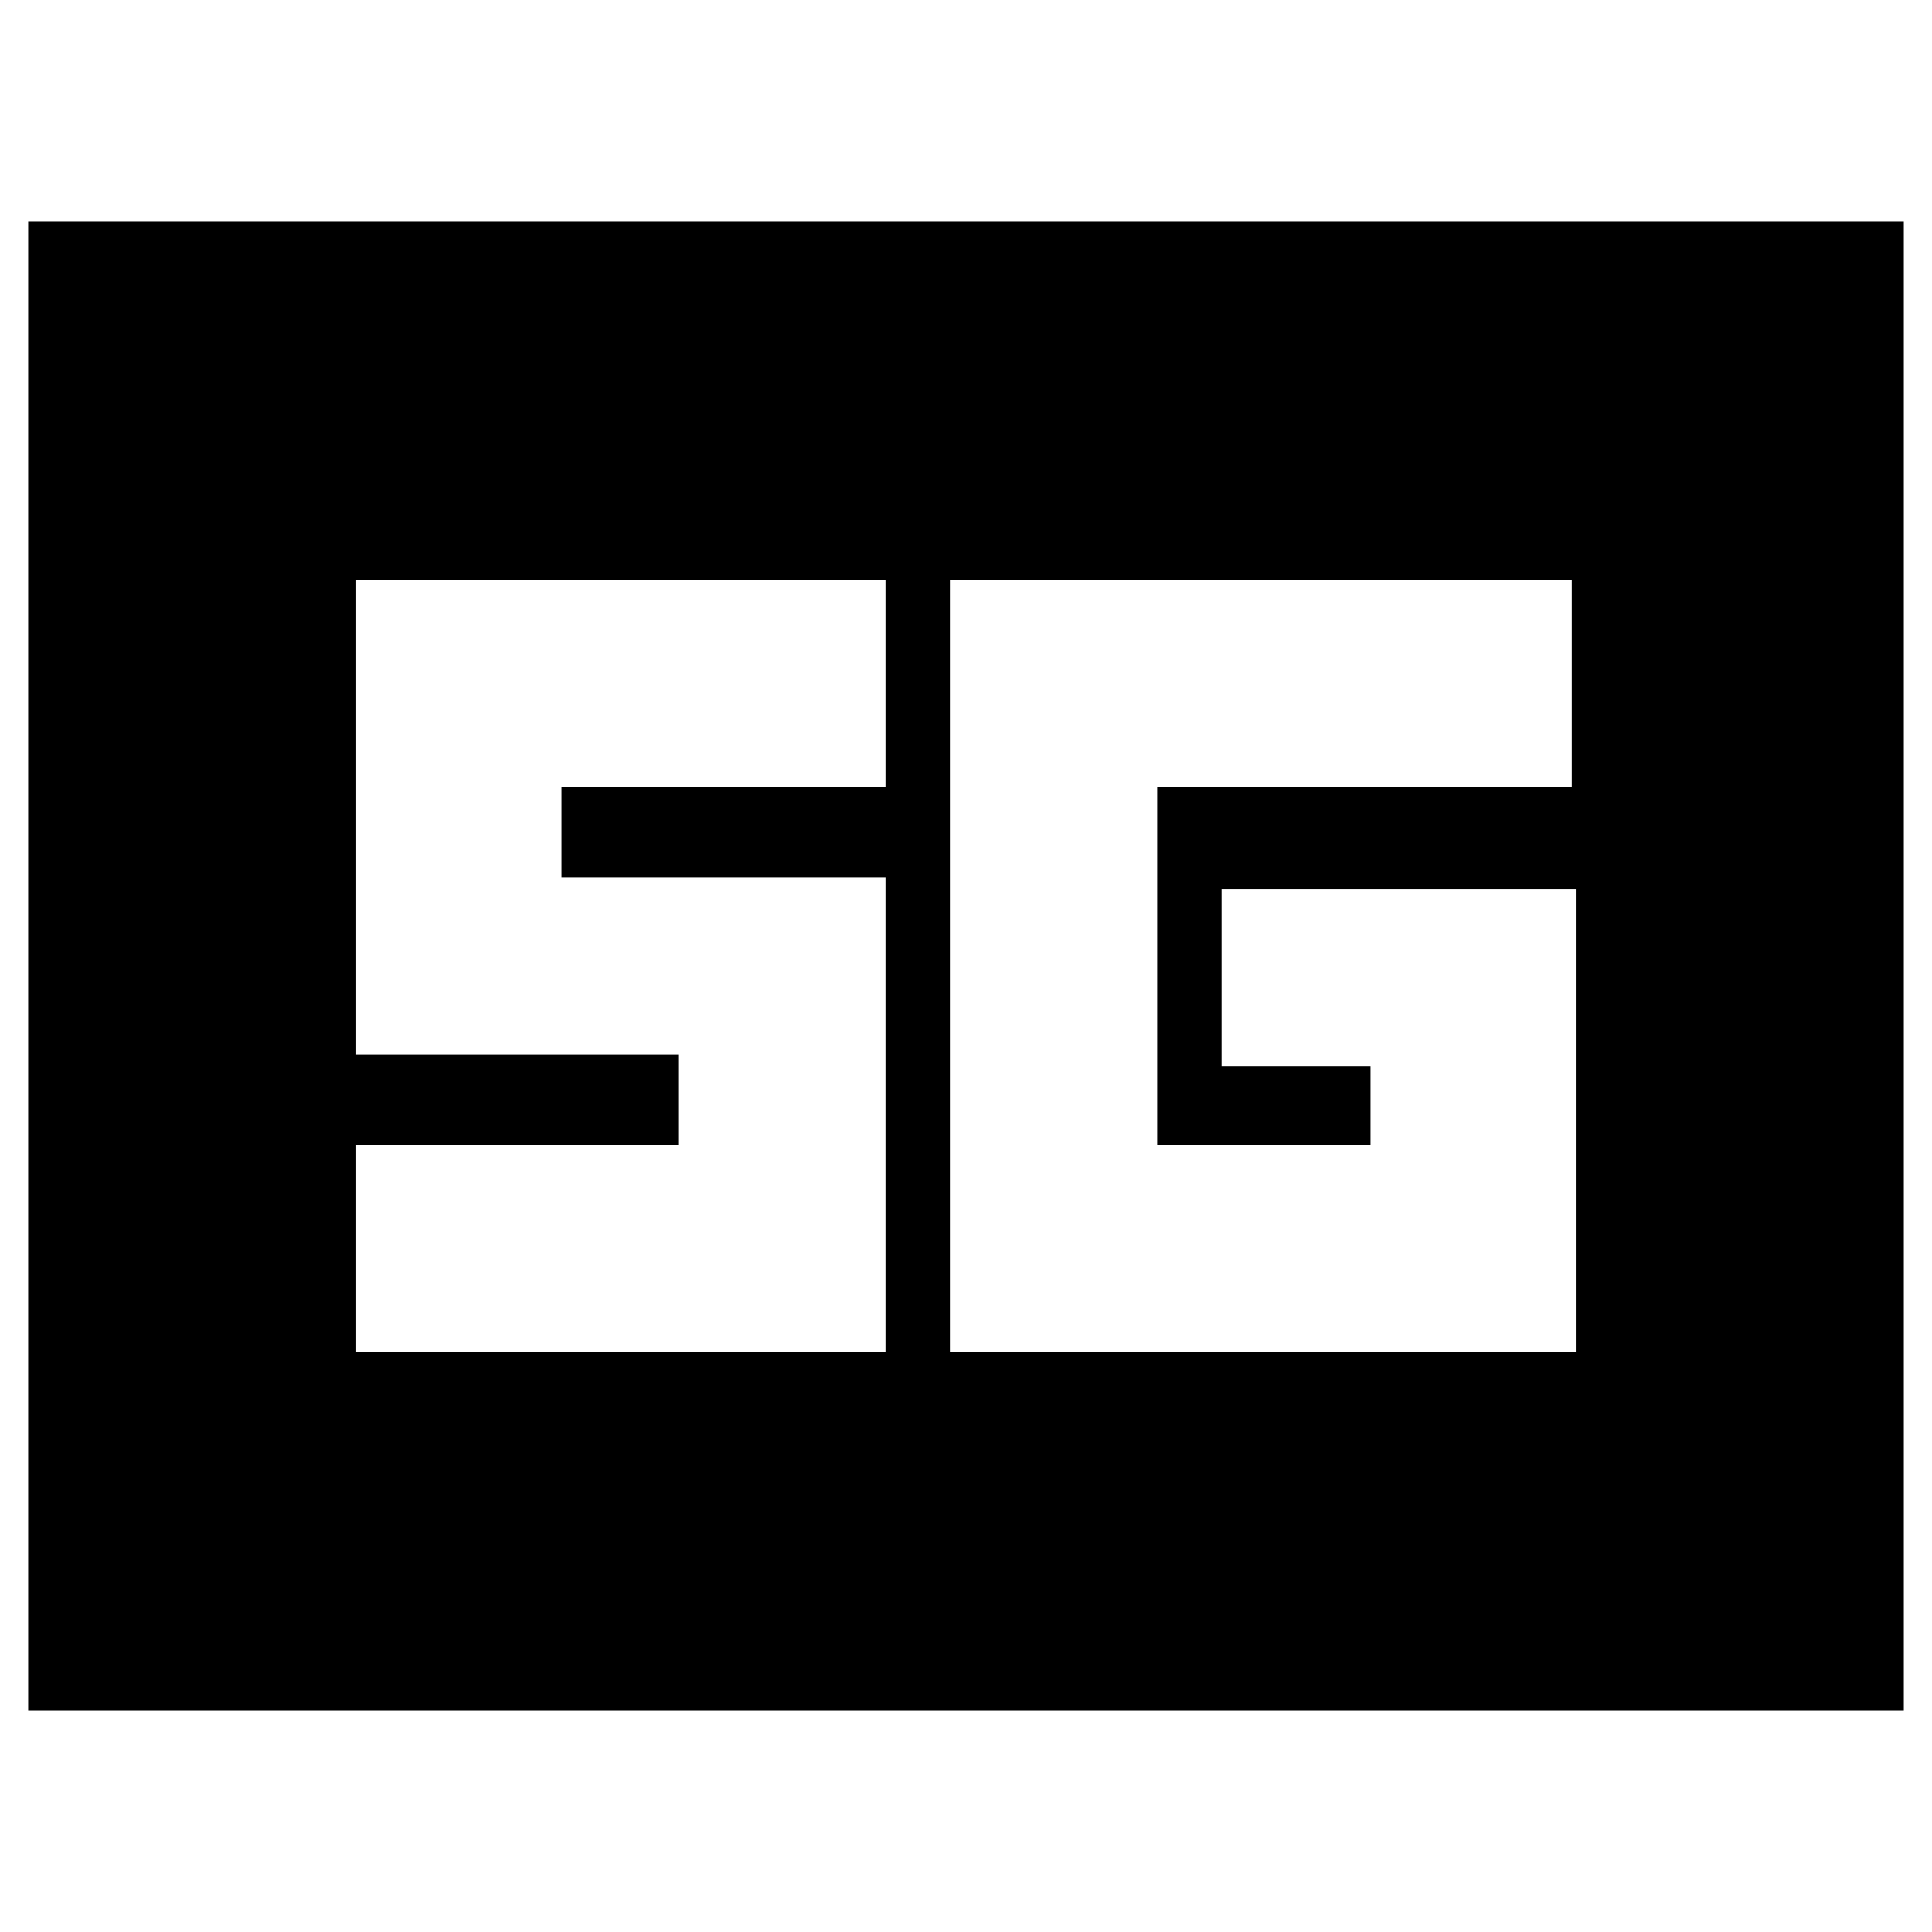 <svg xmlns="http://www.w3.org/2000/svg" height="20" viewBox="0 -960 960 960" width="20"><path d="M14-110v-740h932v740H14Zm769-408H607v88h74v39H575v-178h206v-103H472v384h311v-230ZM177-288h263v-236H279v-45h161v-103H177v236h160v45H177v103Z"/></svg>
